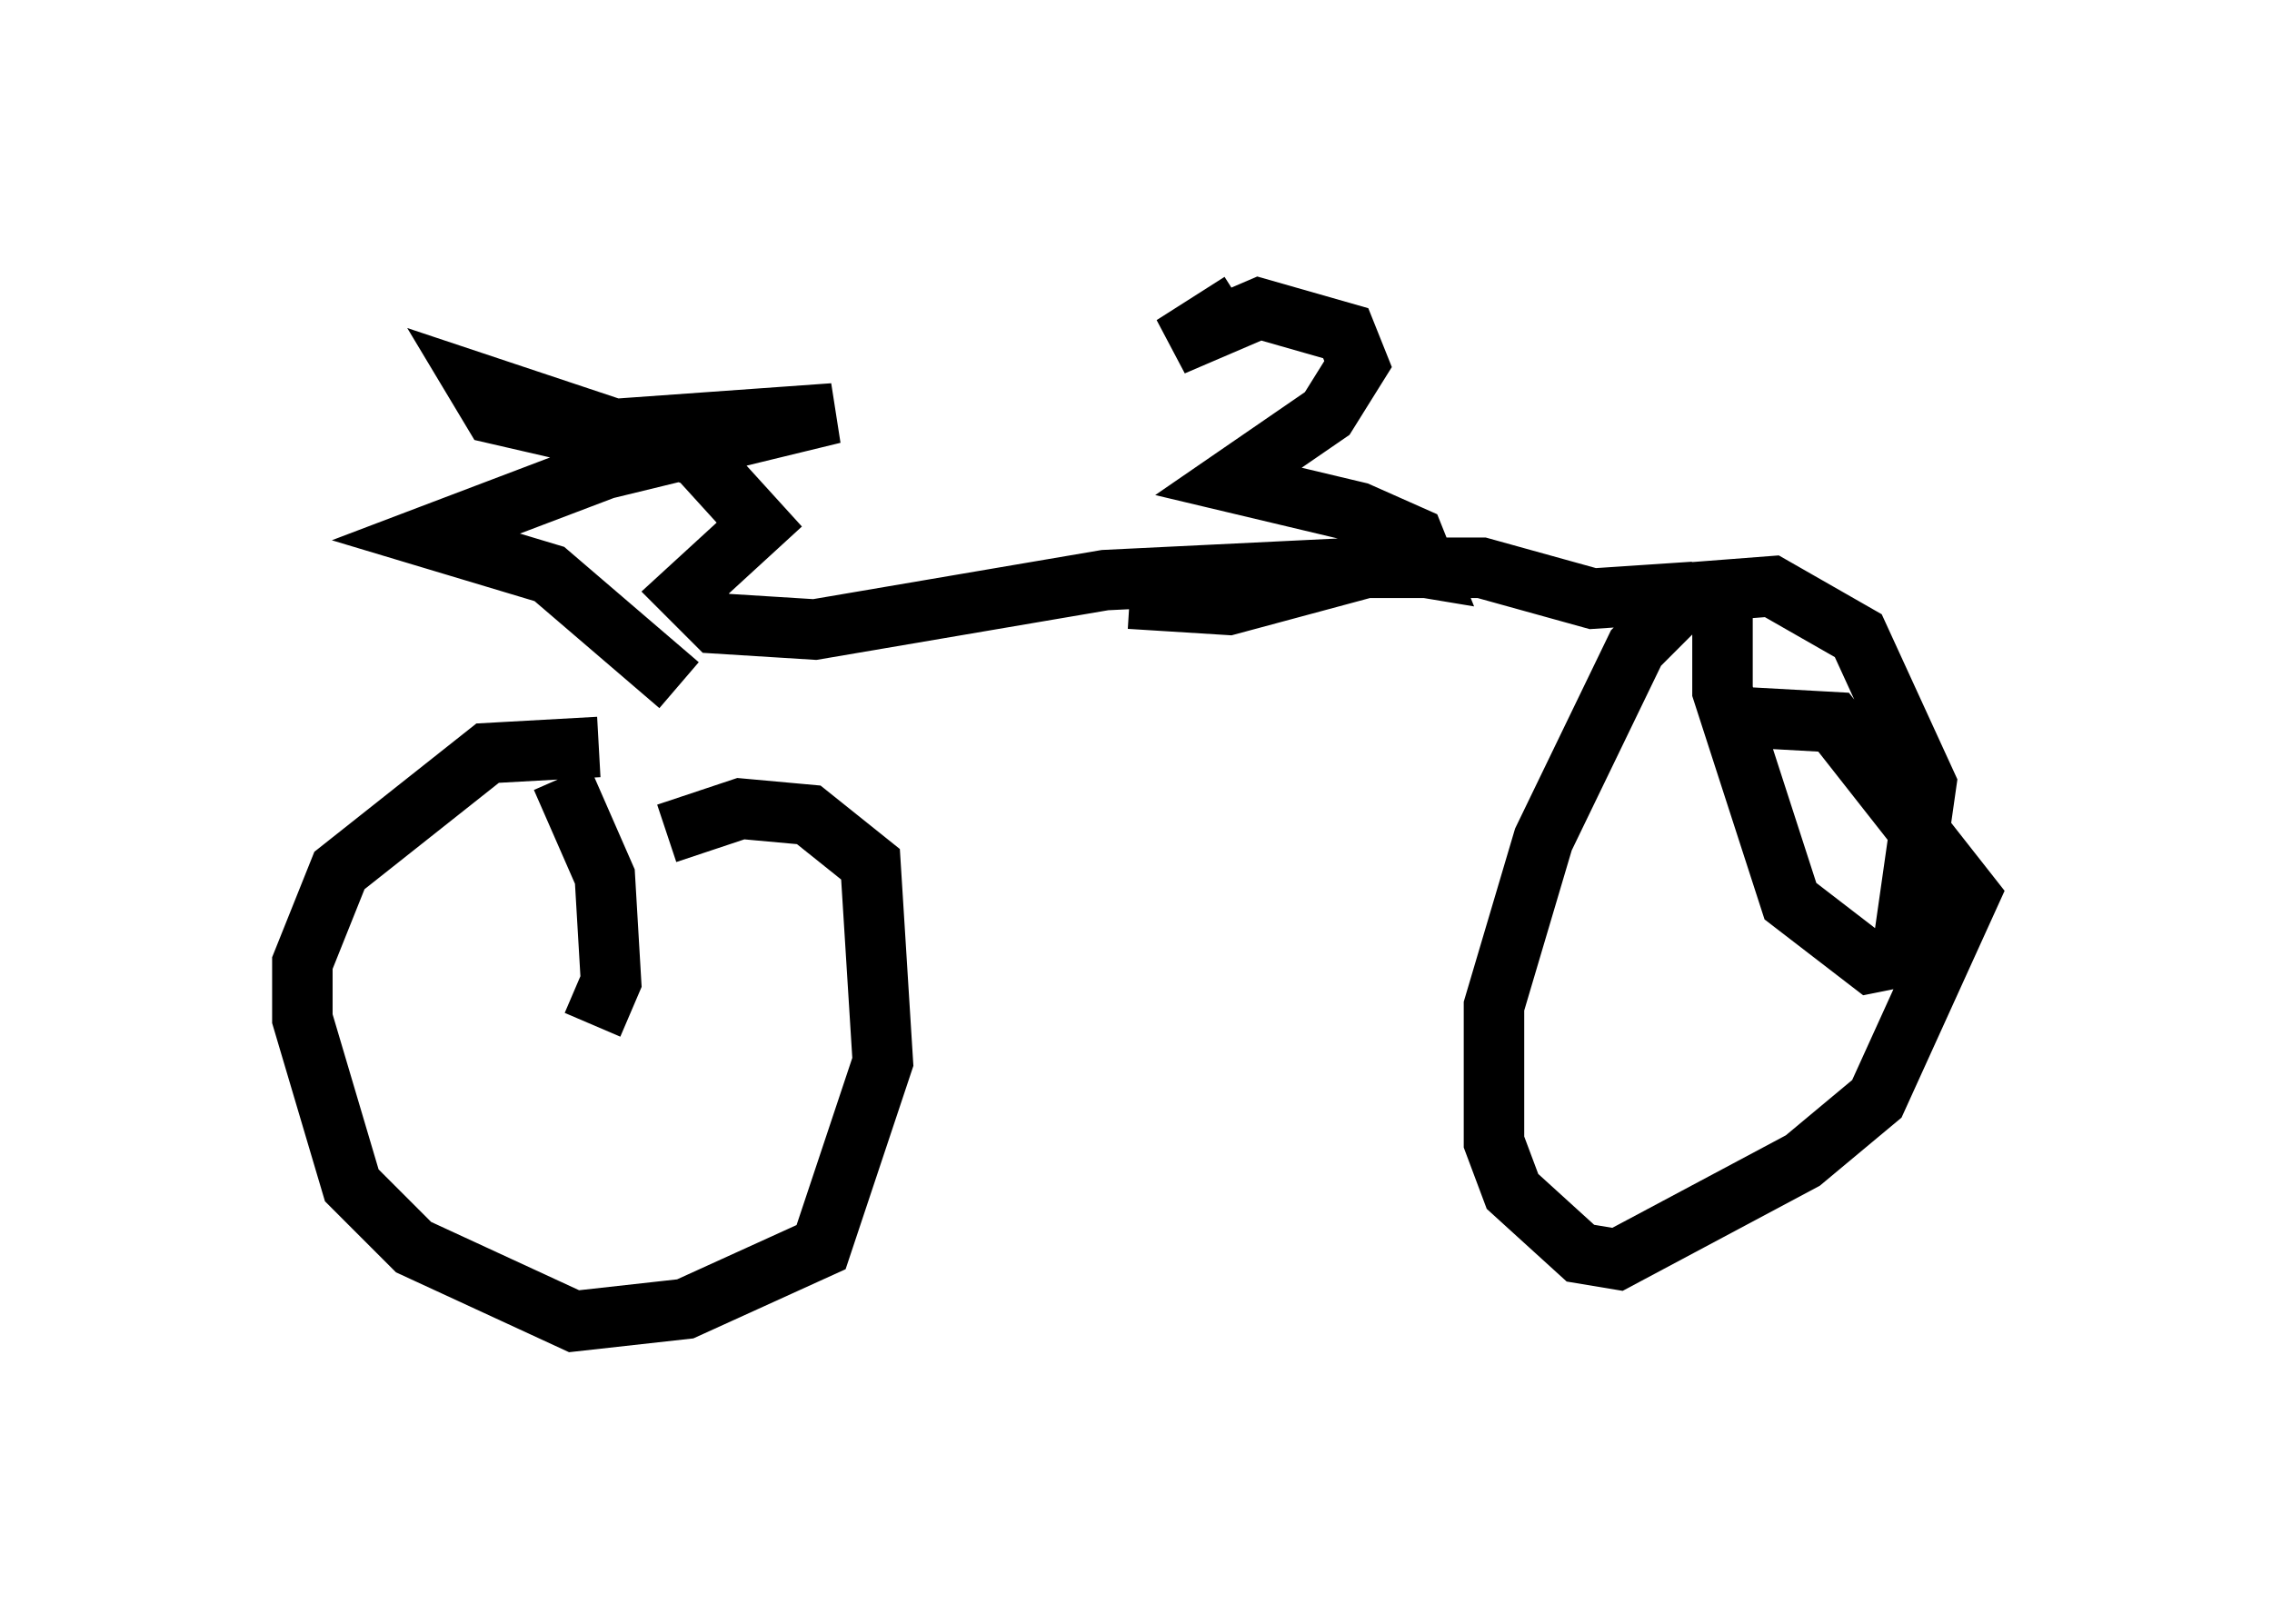<?xml version="1.0" encoding="utf-8" ?>
<svg baseProfile="full" height="26.844" version="1.1" width="37.563" xmlns="http://www.w3.org/2000/svg" xmlns:ev="http://www.w3.org/2001/xml-events" xmlns:xlink="http://www.w3.org/1999/xlink"><defs /><rect fill="white" height="26.844" width="37.563" x="0" y="0" /><path d="M11.227, 13.371 m-1.327, -1.021 l-1.838, 0.102 -2.45, 1.94 l-0.613, 1.531 0.0, 0.919 l0.817, 2.756 1.021, 1.021 l2.654, 1.225 1.838, -0.204 l2.246, -1.021 1.021, -3.063 l-0.204, -3.267 -1.021, -0.817 l-1.123, -0.102 -1.225, 0.408 m0.204, -2.45 l-2.144, -1.838 -2.042, -0.613 l2.96, -1.123 3.777, -0.919 l-4.288, 0.306 -1.327, -0.306 l-0.306, -0.51 3.675, 1.225 l1.021, 1.123 -1.225, 1.123 l0.51, 0.51 1.633, 0.102 l4.798, -0.817 4.185, -0.204 l2.042, 0.0 1.838, 0.51 l1.531, -0.102 0.613, 0.306 l0.0, 1.327 1.123, 3.471 l1.327, 1.021 0.51, -0.102 l0.408, -2.858 -1.123, -2.45 l-1.429, -0.817 -1.327, 0.102 l-0.919, 0.919 -1.531, 3.165 l-0.817, 2.756 0.0, 2.246 l0.306, 0.817 1.123, 1.021 l0.613, 0.102 3.063, -1.633 l1.225, -1.021 1.531, -3.369 l-2.246, -2.858 -1.838, -0.102 m-9.8, -1.94 l1.633, 0.102 2.654, -0.715 l0.613, 0.102 -0.204, -0.51 l-0.919, -0.408 -2.144, -0.51 l1.633, -1.123 0.51, -0.817 l-0.204, -0.51 -1.429, -0.408 l-1.429, 0.613 1.123, -0.715 m-11.229, 7.861 l0.715, 1.633 0.102, 1.735 l-0.306, 0.715 " fill="none" stroke="black" stroke-width="1" /></svg>